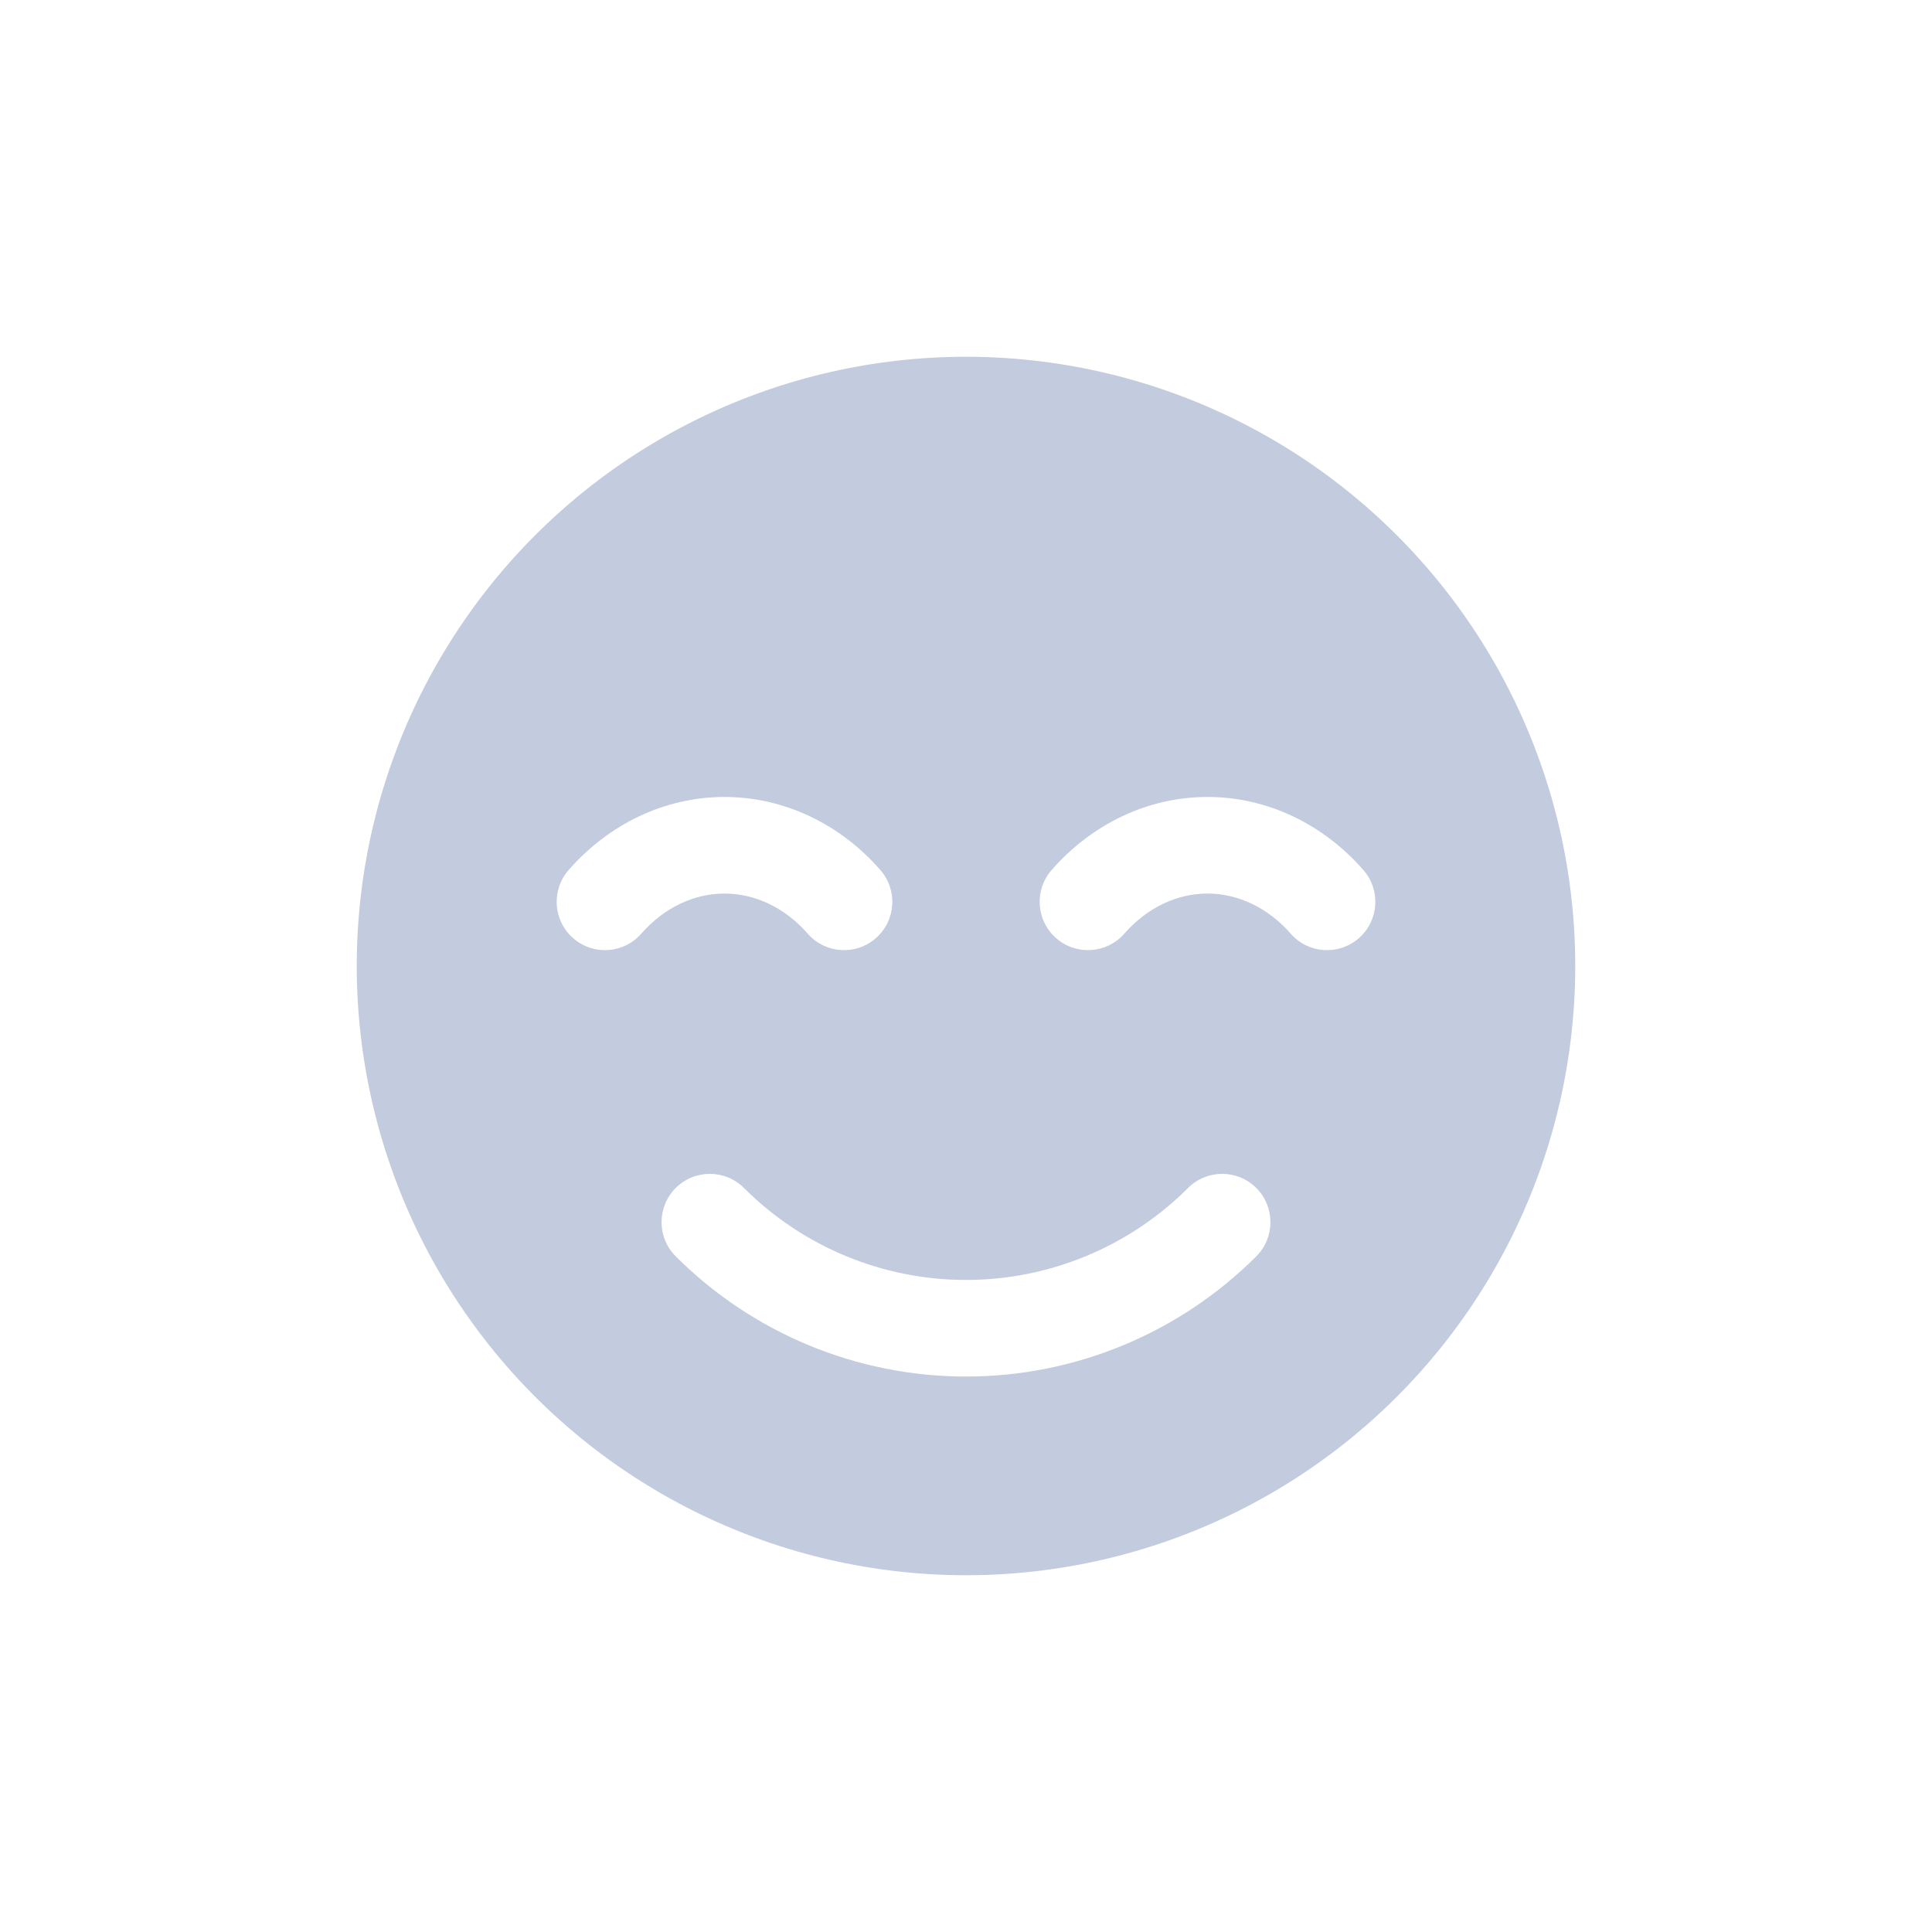 <svg width="80" height="80" viewBox="0 0 80 80" fill="none" xmlns="http://www.w3.org/2000/svg">
  <path fill-rule="evenodd" clip-rule="evenodd" d="M50.946 17.271C44.029 13.94 35.971 13.94 29.054 17.271C22.137 20.602 17.114 26.902 15.405 34.386C13.697 41.871 15.49 49.727 20.277 55.729C25.063 61.731 32.323 65.227 40 65.227C47.677 65.227 54.937 61.731 59.723 55.729C64.51 49.727 66.303 41.871 64.595 34.386C62.886 26.902 57.863 20.602 50.946 17.271ZM30.808 49.193C30.027 48.411 28.76 48.411 27.979 49.193C27.198 49.974 27.198 51.24 27.979 52.021C31.167 55.209 35.491 57 40 57C44.509 57 48.833 55.209 52.021 52.021C52.802 51.24 52.802 49.974 52.021 49.193C51.24 48.411 49.974 48.411 49.193 49.193C46.755 51.63 43.448 53 40 53C36.552 53 33.246 51.63 30.808 49.193ZM26.465 33.801C27.576 33.276 28.778 33 30 33C31.222 33 32.424 33.276 33.535 33.801C34.644 34.327 35.634 35.088 36.455 36.026C37.182 36.858 37.098 38.121 36.267 38.848C35.435 39.576 34.172 39.492 33.445 38.66C32.966 38.113 32.412 37.696 31.823 37.417C31.235 37.138 30.617 37 30 37C29.384 37 28.765 37.138 28.177 37.417C27.588 37.696 27.034 38.113 26.555 38.66C25.828 39.492 24.565 39.576 23.733 38.848C22.902 38.121 22.818 36.858 23.545 36.026C24.366 35.088 25.356 34.327 26.465 33.801ZM50 33C48.778 33 47.576 33.276 46.465 33.801C45.356 34.327 44.366 35.088 43.545 36.026C42.818 36.858 42.902 38.121 43.733 38.848C44.565 39.576 45.828 39.492 46.556 38.66C47.034 38.113 47.588 37.696 48.177 37.417C48.765 37.138 49.383 37 50 37C50.617 37 51.235 37.138 51.823 37.417C52.412 37.696 52.966 38.113 53.445 38.66C54.172 39.492 55.435 39.576 56.267 38.848C57.098 38.121 57.182 36.858 56.455 36.026C55.634 35.088 54.644 34.327 53.535 33.801C52.424 33.276 51.222 33 50 33Z" fill="#C2CCDE" />
</svg>
